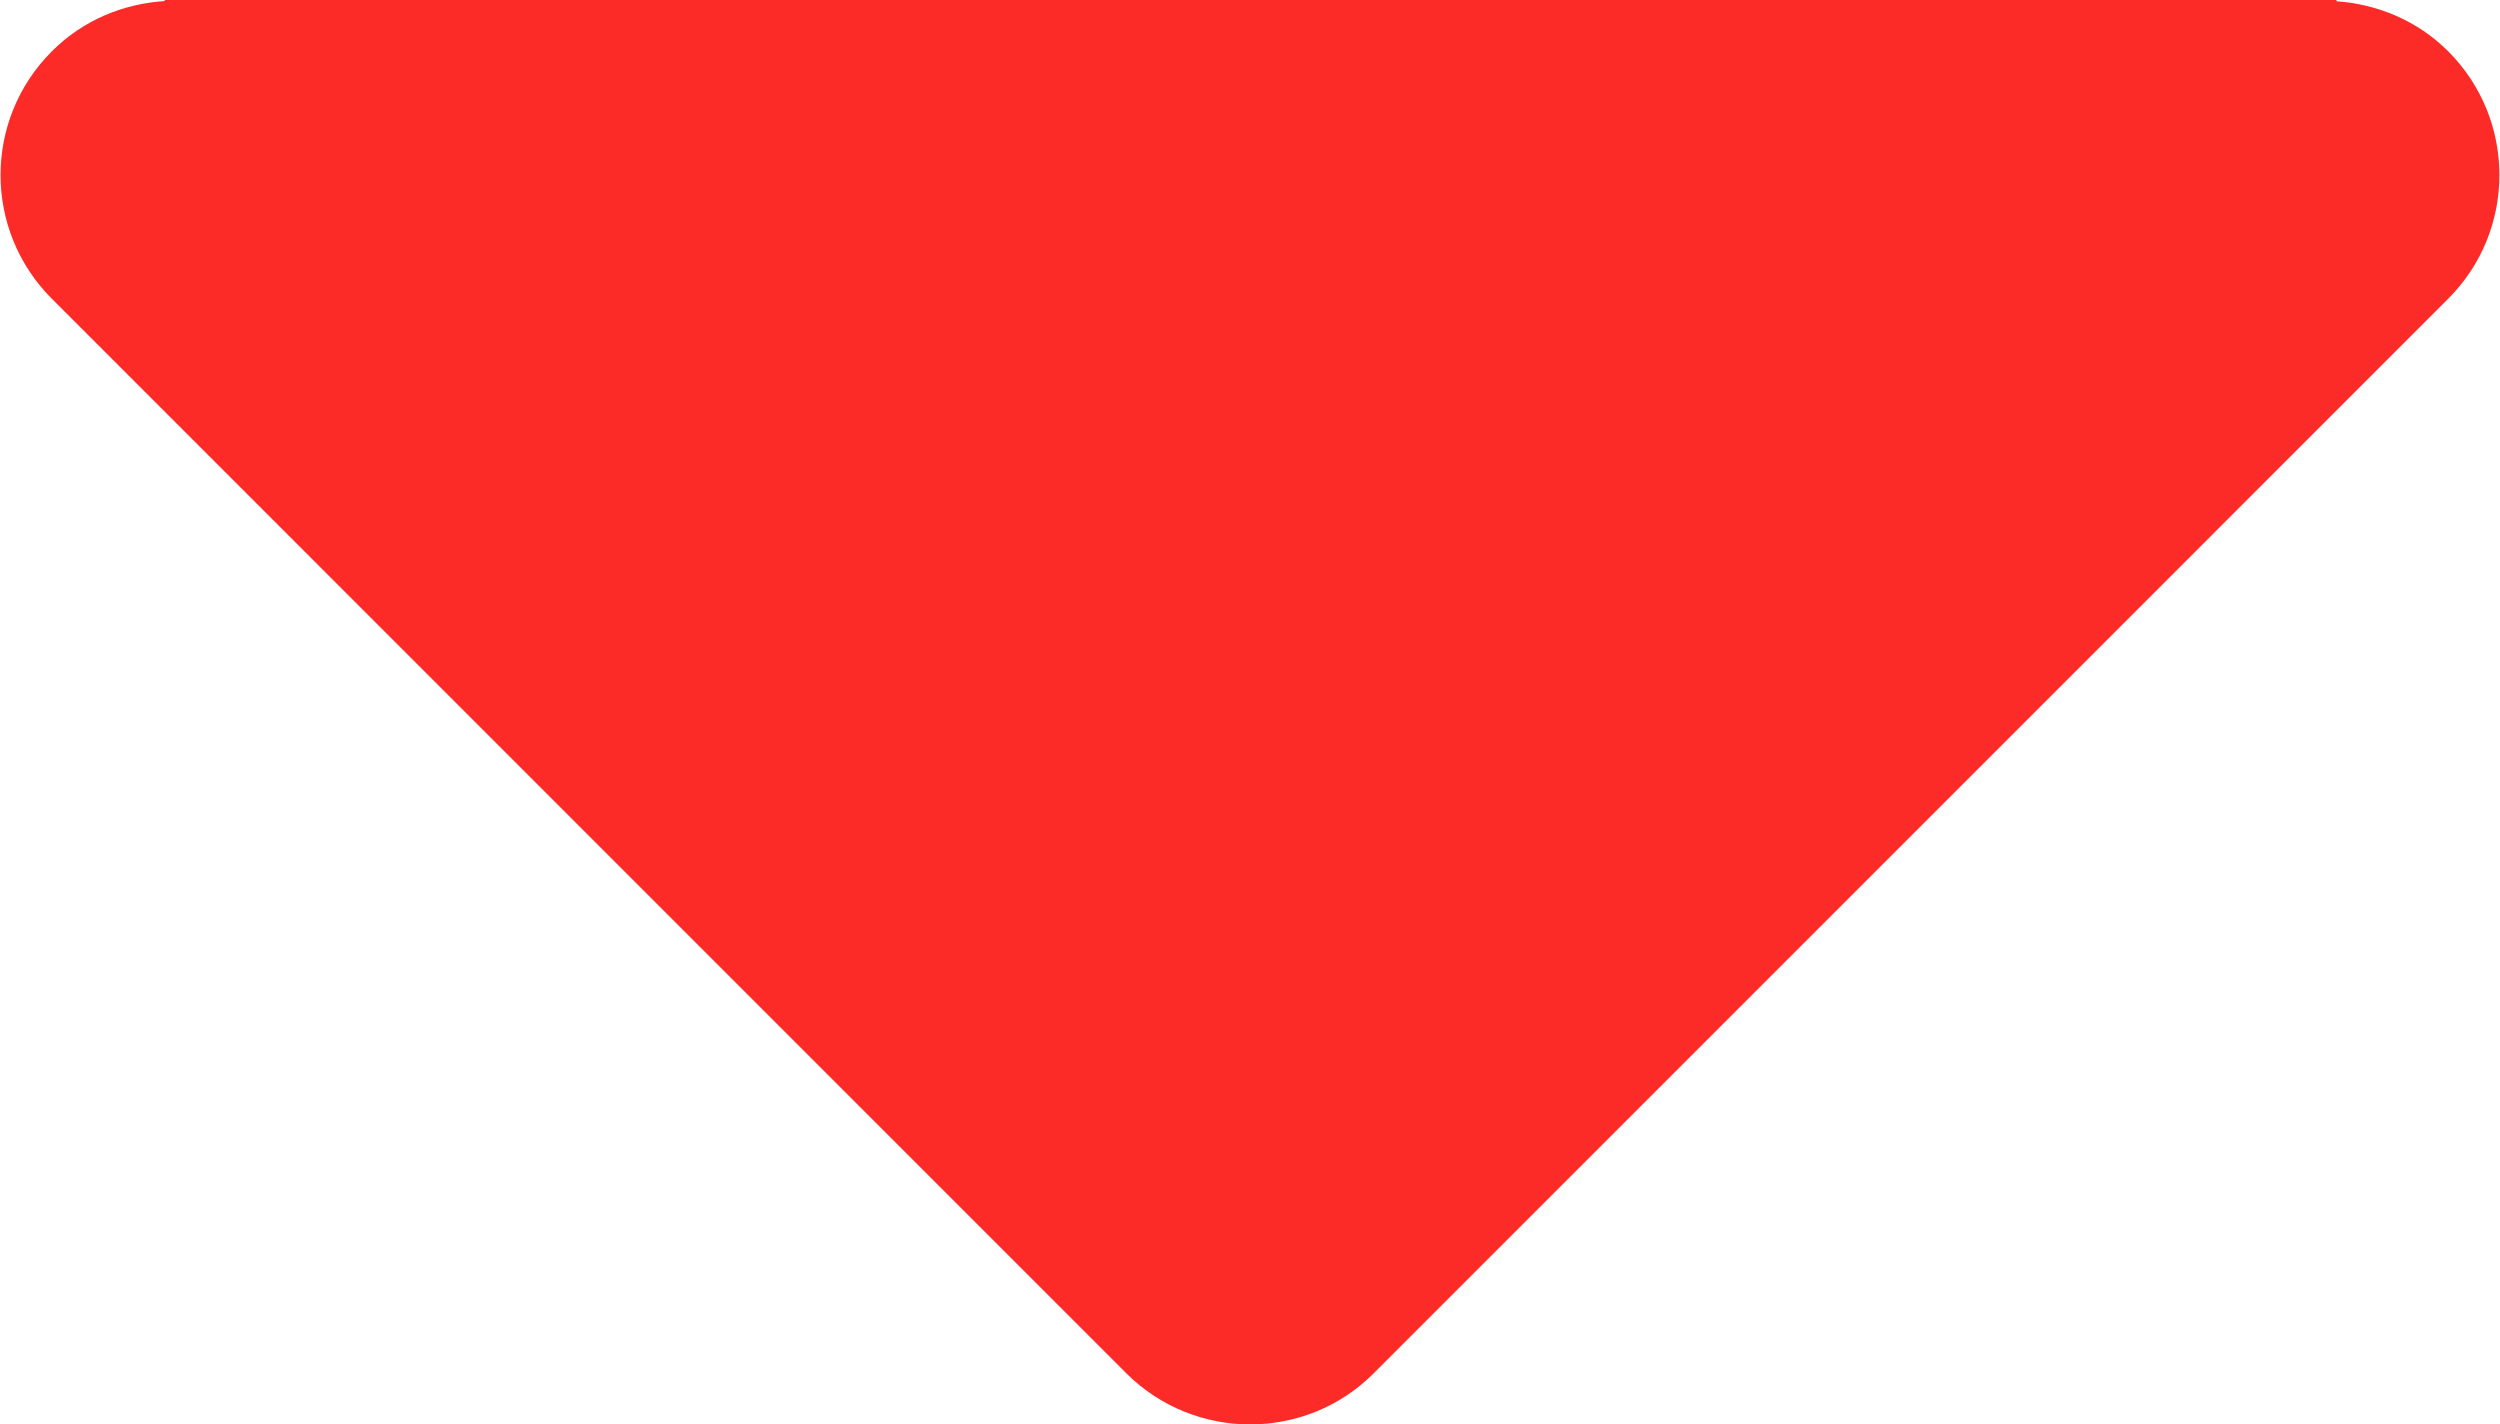 <?xml version="1.0" encoding="utf-8"?>
<!-- Generator: Adobe Illustrator 16.0.0, SVG Export Plug-In . SVG Version: 6.00 Build 0)  -->
<!DOCTYPE svg PUBLIC "-//W3C//DTD SVG 1.1//EN" "http://www.w3.org/Graphics/SVG/1.1/DTD/svg11.dtd">
<svg version="1.1" id="Layer_1" xmlns="http://www.w3.org/2000/svg" xmlns:xlink="http://www.w3.org/1999/xlink" x="0px" y="0px"
	 width="30px" height="17.094px" viewBox="0 0 30 17.094" enable-background="new 0 0 30 17.094" xml:space="preserve">
<g id="Layer_1_1_">
	<g id="Layer_2">
	</g>
</g>
<path fill="#FC2B27" d="M29.378,0.615c-0.373-0.372-0.853-0.565-1.34-0.6V0H1.976v0.013C1.483,0.044,0.999,0.239,0.623,0.615
	c-0.822,0.82-0.822,2.15,0,2.971L13.516,16.48c0.41,0.408,0.948,0.613,1.485,0.613s1.074-0.203,1.483-0.613L29.378,3.585
	C30.198,2.766,30.198,1.436,29.378,0.615z"/>
</svg>

